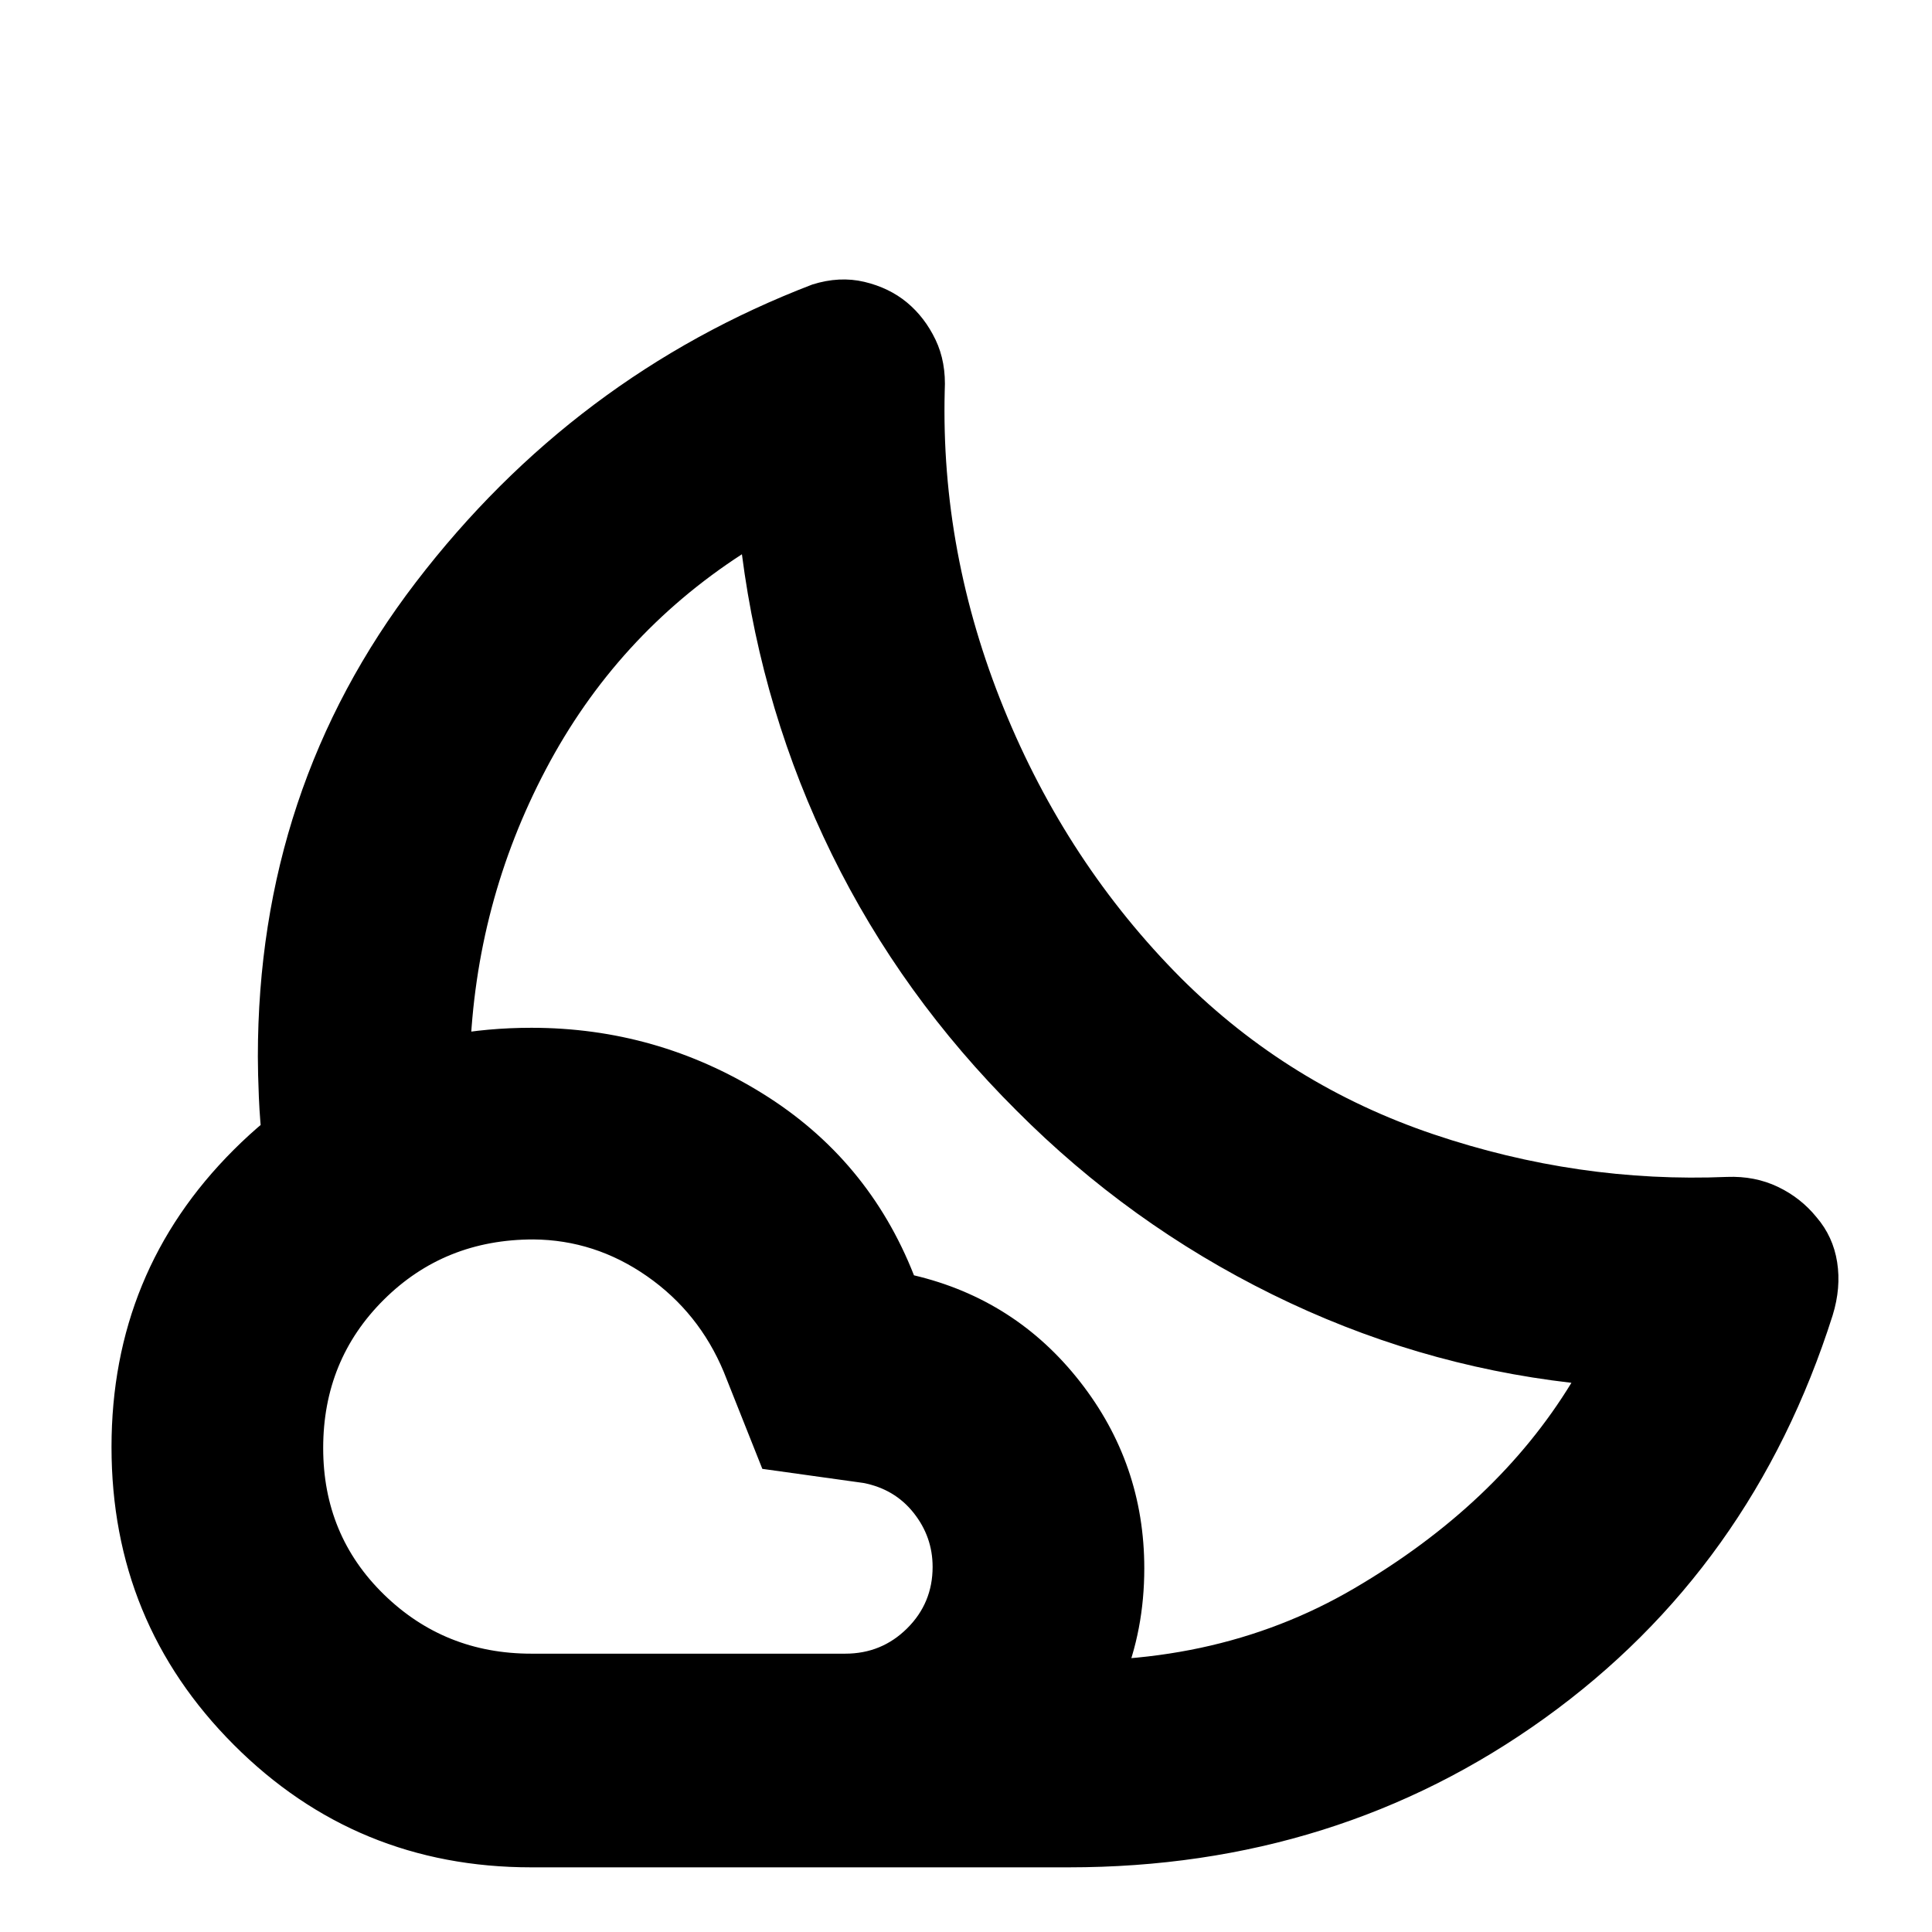 <svg xmlns="http://www.w3.org/2000/svg" height="20" viewBox="0 -960 960 960" width="20"><path d="M505.13-408.13Zm25.87 376H404.04l6.76-16.48q6.76-16.48 14.84-35.93 8.09-19.45 15.03-35.37l6.94-15.92h61.89q92.33 6.72 163.35-34.89t107.98-102.17q-77.81-8.96-148.73-43.96-70.93-35-126.97-91.28-57.28-57.04-91.78-127.35-34.5-70.3-44.7-149.11-62.45 40.52-97.42 106.88-34.97 66.35-37.69 142.33v13.4l-16.06 4.88q-16.07 4.87-35.38 11.2-19.31 6.33-35.38 11.2l-16.07 4.87q-1.52-12.76-2.02-25.03-.5-12.27-.5-20.14 0-133.2 78.52-235.7t197-147.93q13.5-4.24 25.83-1.32 12.34 2.93 21.17 10.24 8.83 7.32 14.19 18.47 5.36 11.16 4.59 25.48-2.04 80.56 29.32 157.68t88.16 134.17q53.52 53.28 125.42 77.54 71.89 24.26 145.81 21.17 13.86-.52 25.26 4.93 11.41 5.45 19.23 15.11 8.24 9.59 10.24 22.31 2 12.72-2.24 26.44-40 126-143.05 200.14Q664.52-32.13 531-32.13ZM264-138.3h156q18.09 0 30.75-12.58 12.66-12.57 12.66-30.54 0-14.96-9.43-26.84-9.43-11.87-24.98-14.87l-50.2-7-19.15-48.15q-12.32-29.56-38.17-47.59-25.85-18.02-56.45-18.26-44.2 0-74.32 29.95-30.12 29.94-30.12 73.7 0 43.33 30.16 72.75Q220.91-138.3 264-138.3Zm0 106.17q-87.01 0-147.8-60.86-60.79-60.85-60.79-147.95t60.73-147.73q60.73-60.63 147.93-60.63 62.17 0 114.77 32.62 52.59 32.61 75.31 90.38 50.48 11.95 82.46 52.8 31.98 40.84 31.98 92.78 0 61.56-43.52 105.07Q481.56-32.13 420-32.13H264Z"/></svg>